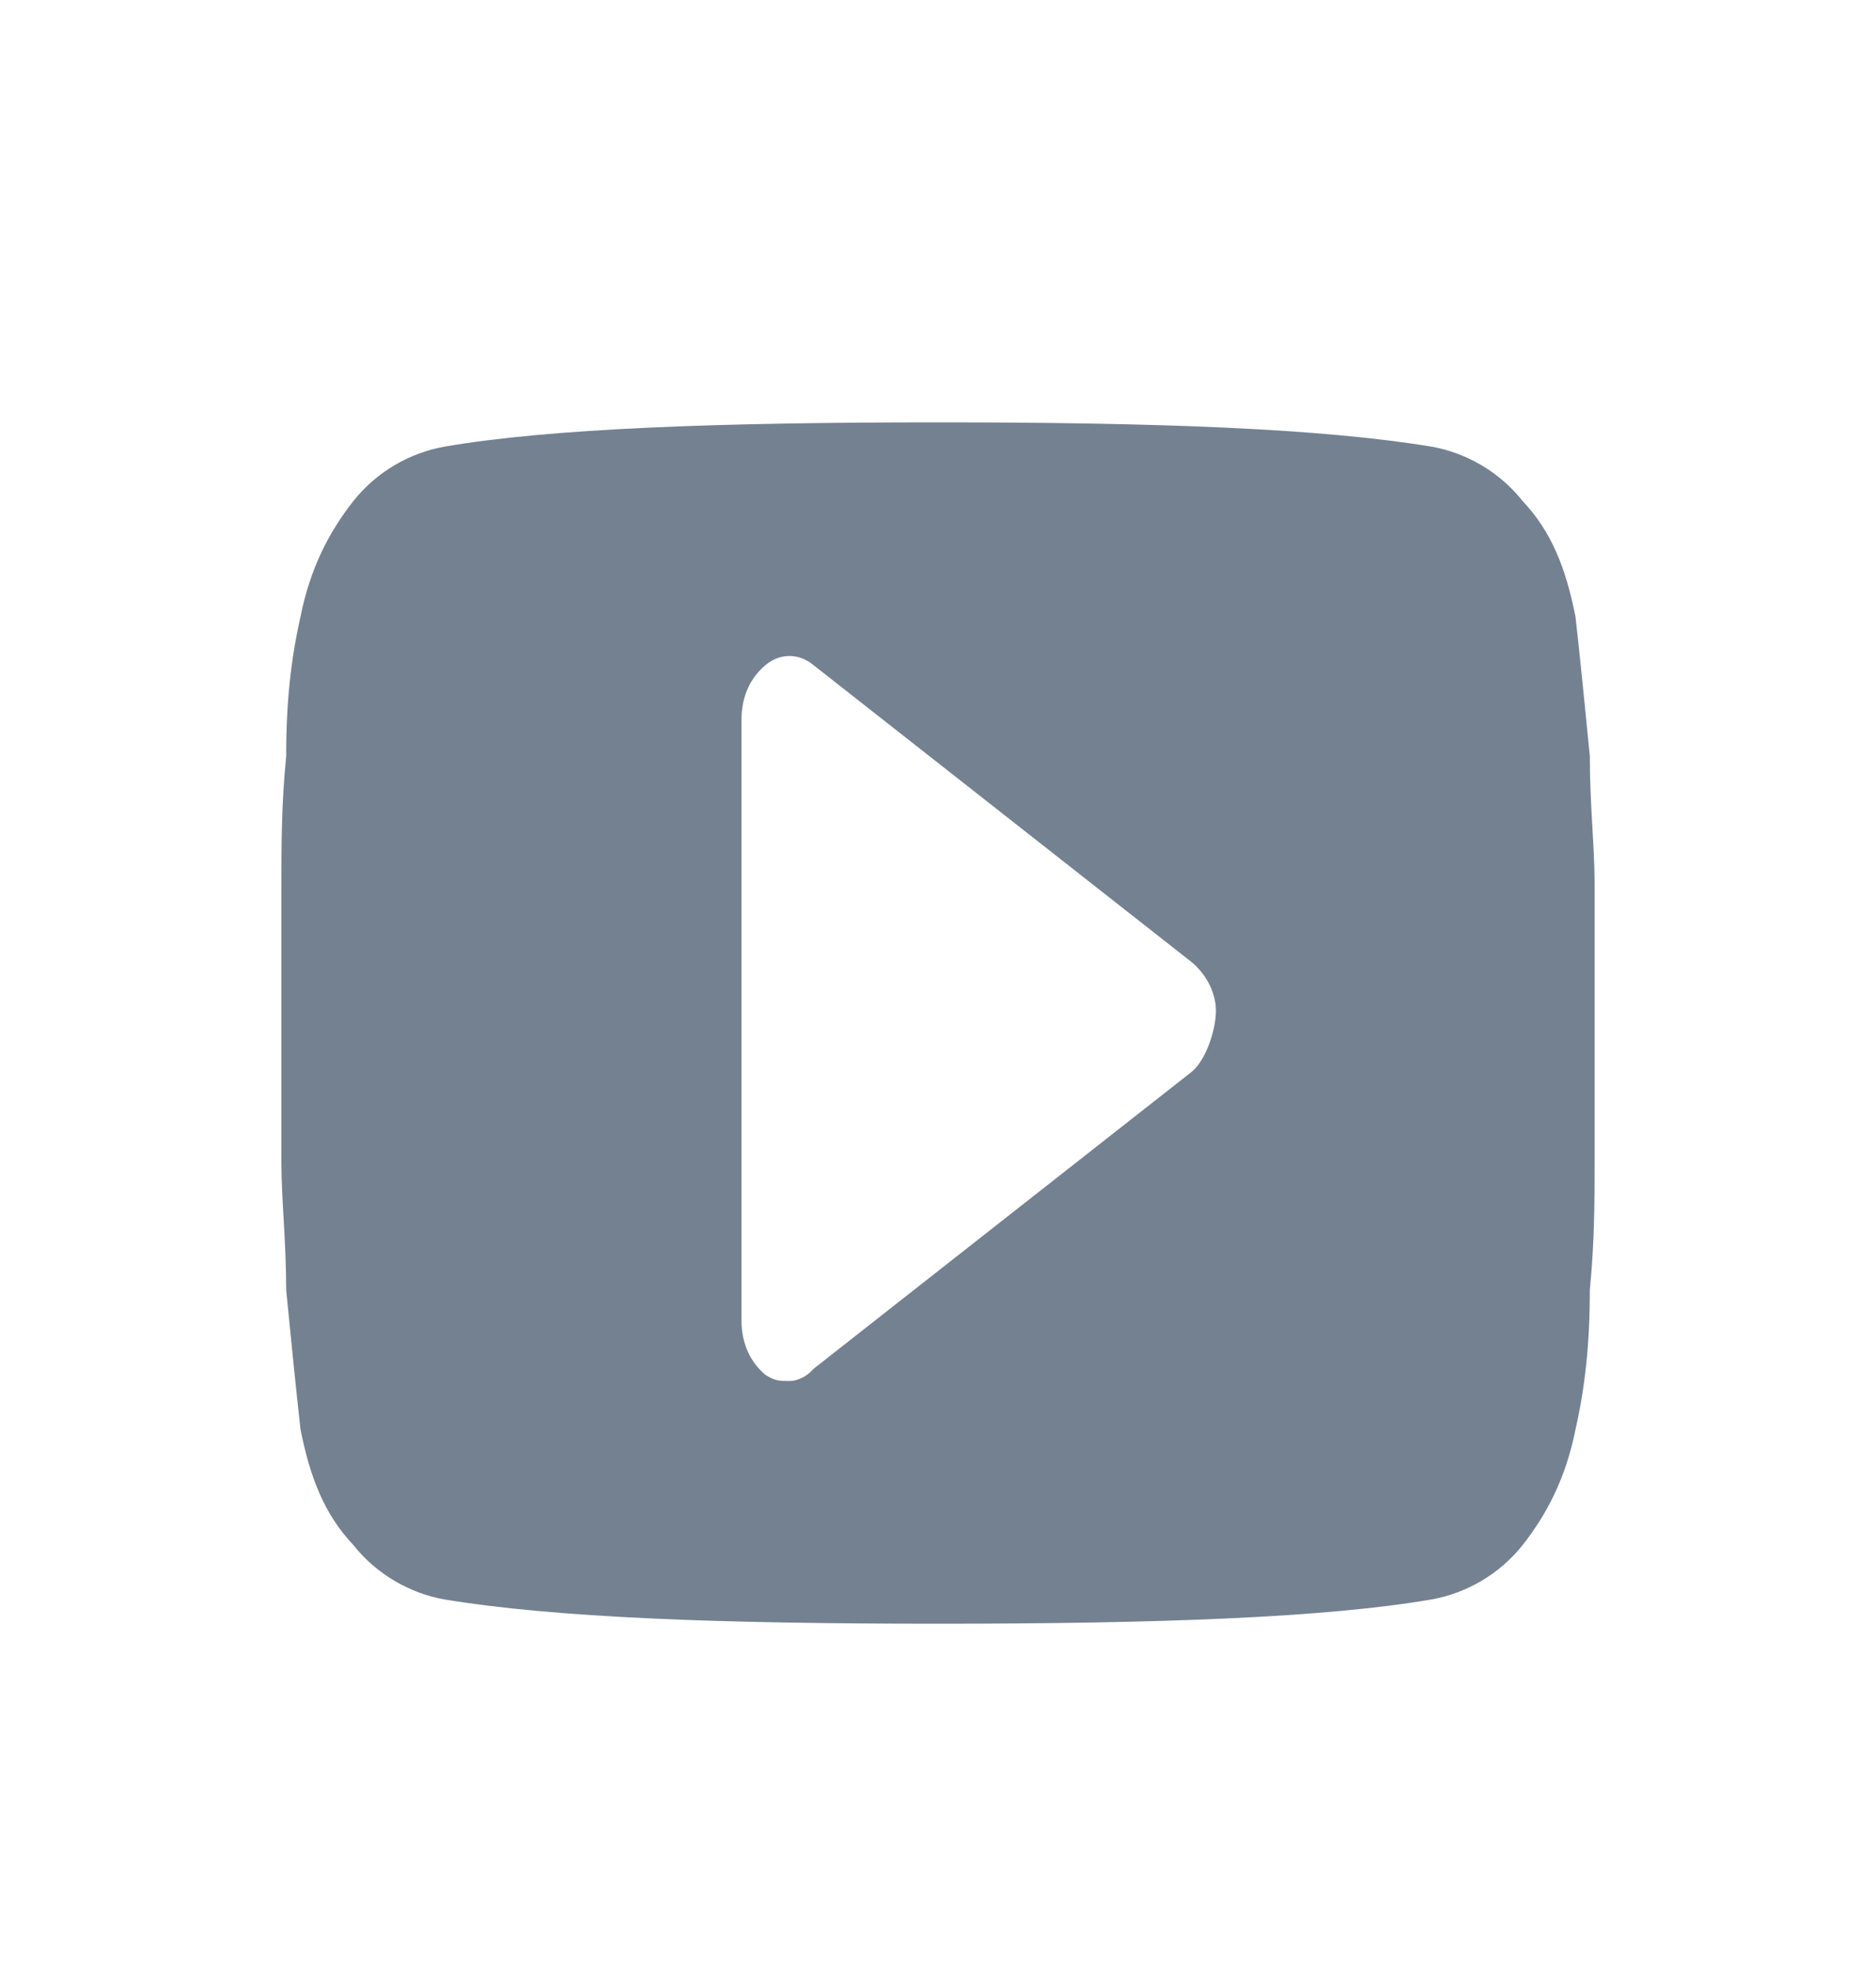 <svg width="20" height="21" viewBox="0 0 20 21" fill="none" xmlns="http://www.w3.org/2000/svg">
<path d="M17 9.413C17 9.025 16.949 8.573 16.949 8.056C16.898 7.538 16.847 7.021 16.796 6.569C16.693 6.052 16.54 5.664 16.234 5.34C15.978 5.017 15.62 4.823 15.263 4.759C14.088 4.565 12.35 4.5 10 4.5C7.65 4.5 5.861 4.565 4.737 4.759C4.38 4.823 4.022 5.017 3.766 5.34C3.511 5.664 3.307 6.052 3.204 6.569C3.102 7.021 3.051 7.474 3.051 8.056C3 8.573 3 9.025 3 9.413C3 9.801 3 10.254 3 10.9C3 11.546 3 12.064 3 12.387C3 12.775 3.051 13.227 3.051 13.744C3.102 14.262 3.153 14.779 3.204 15.231C3.307 15.748 3.46 16.136 3.766 16.46C4.022 16.783 4.38 16.977 4.737 17.041C5.912 17.235 7.65 17.3 10 17.3C12.35 17.3 14.139 17.235 15.263 17.041C15.62 16.977 15.978 16.783 16.234 16.46C16.489 16.136 16.693 15.748 16.796 15.231C16.898 14.779 16.949 14.326 16.949 13.744C17 13.227 17 12.775 17 12.387C17 11.999 17 11.546 17 10.9C17 10.254 17 9.736 17 9.413ZM12.708 11.417L8.672 14.585C8.62 14.649 8.518 14.714 8.416 14.714C8.314 14.714 8.263 14.714 8.161 14.649C8.007 14.52 7.905 14.326 7.905 14.068V7.668C7.905 7.409 8.007 7.215 8.161 7.086C8.314 6.957 8.518 6.957 8.672 7.086L12.708 10.254C12.861 10.383 12.963 10.577 12.963 10.771C12.963 10.965 12.861 11.288 12.708 11.417Z" fill="#748191"/>
</svg>
